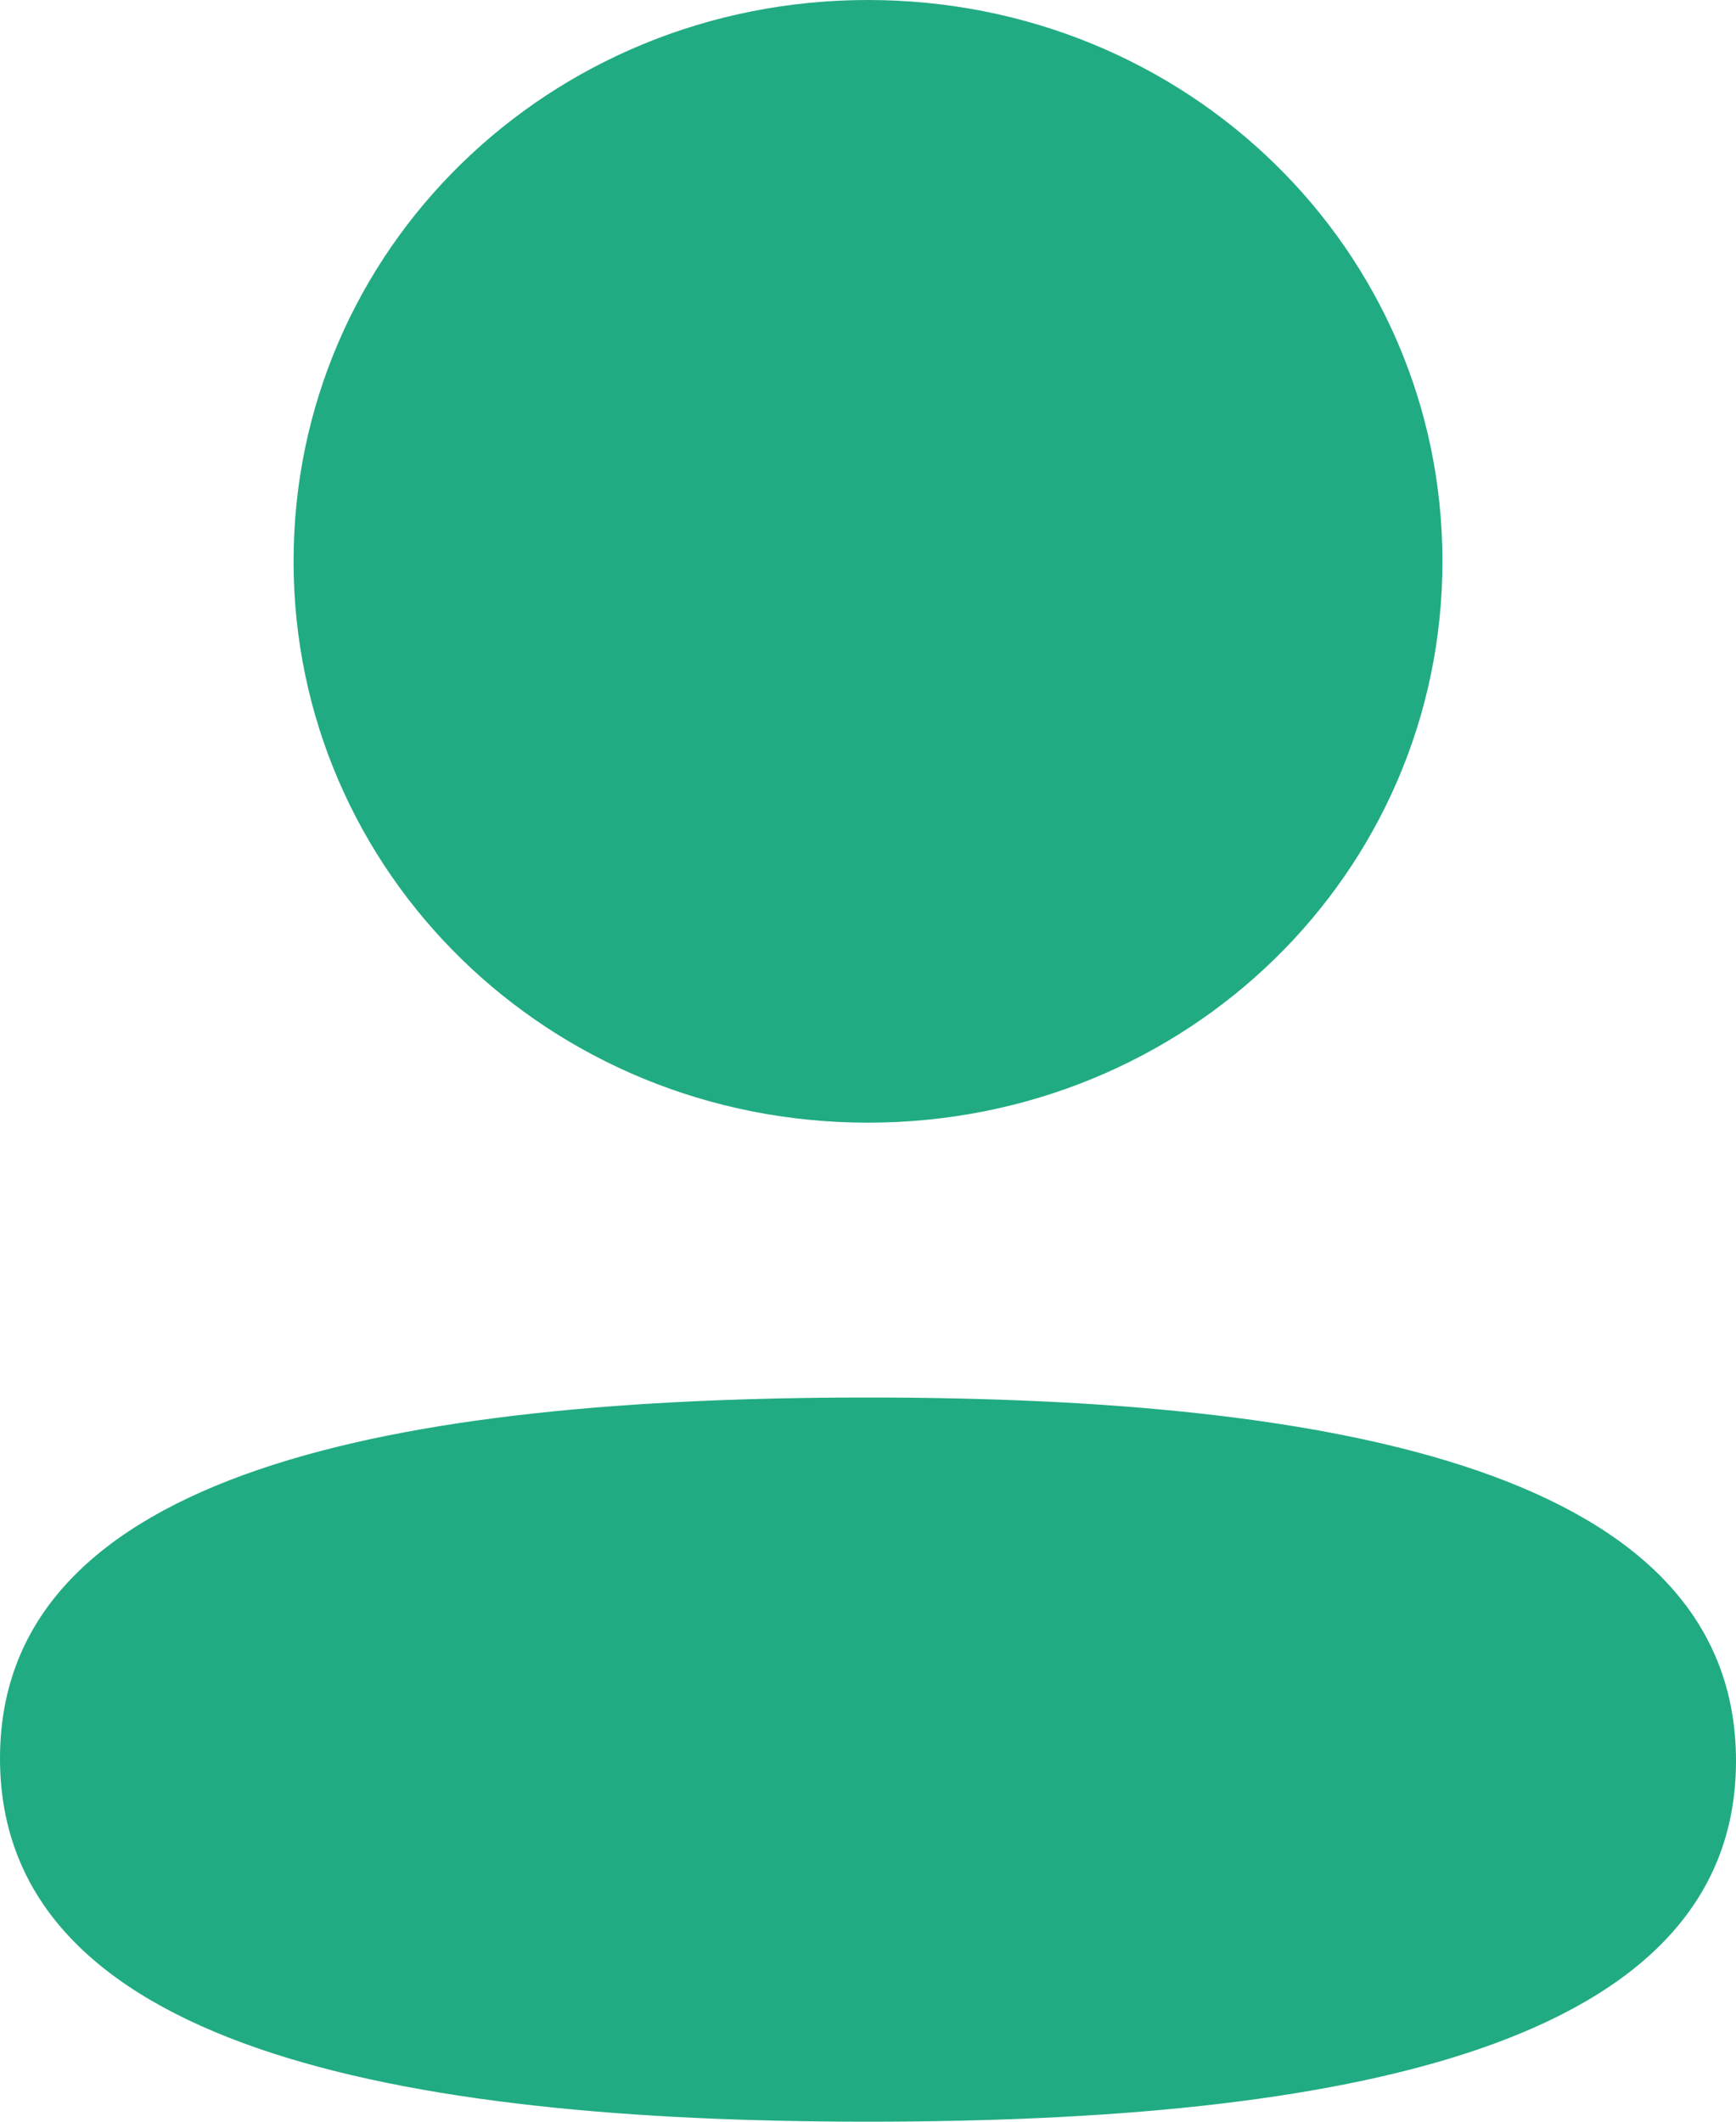 <svg width="18" height="22" viewBox="0 0 18 22" fill="none" xmlns="http://www.w3.org/2000/svg">
<path d="M9 14.491C13.881 14.491 18 15.267 18 18.259C18 21.252 13.854 22 9 22C4.12 22 0 21.224 0 18.233C0 15.239 4.146 14.491 9 14.491ZM9 0C12.306 0 14.956 2.589 14.956 5.82C14.956 9.051 12.306 11.641 9 11.641C5.695 11.641 3.044 9.051 3.044 5.82C3.044 2.589 5.695 0 9 0Z" fill="#21AB82"/>
</svg>
